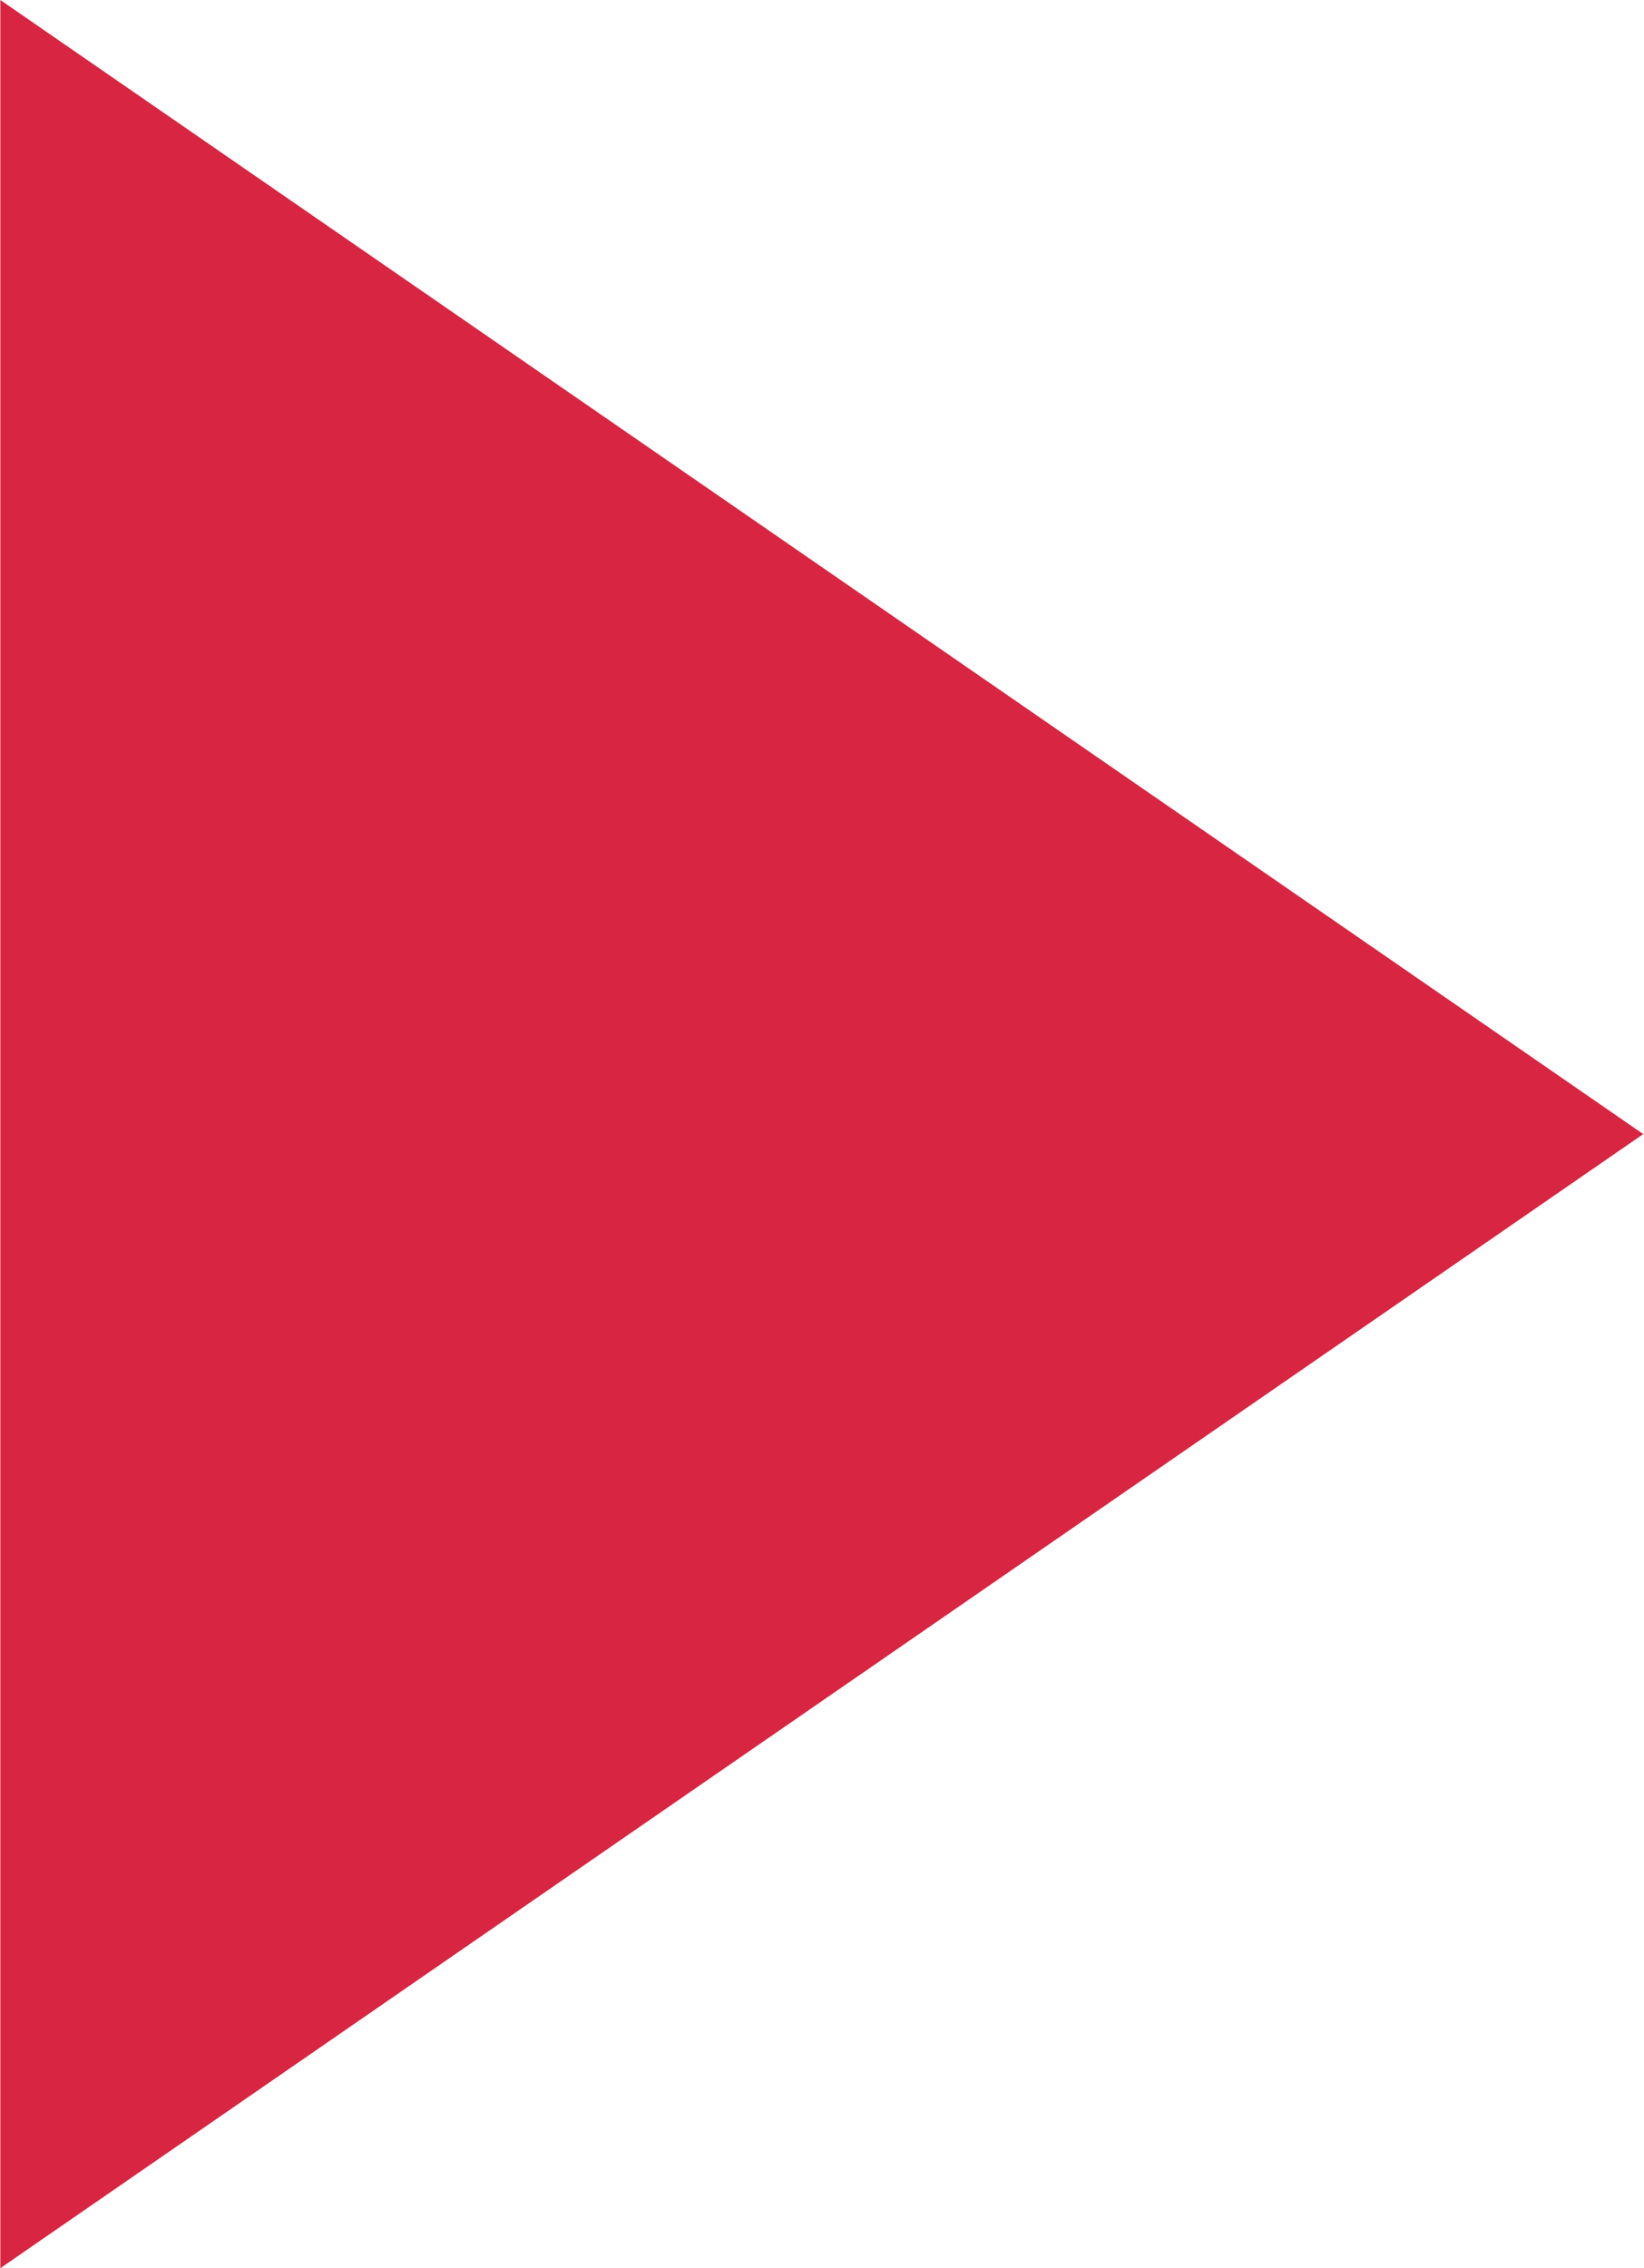 <svg xmlns="http://www.w3.org/2000/svg" width="29" height="40" viewBox="0 0 29 40">
  <defs>
    <style>
      .cls-1 {
        fill: #d82541;
        fill-rule: evenodd;
      }
    </style>
  </defs>
  <path id="plany_button" data-name="plany button" class="cls-1" d="M809.006,515l28.981,20-28.981,20V515Z" transform="translate(-809 -515)"/>
</svg>

